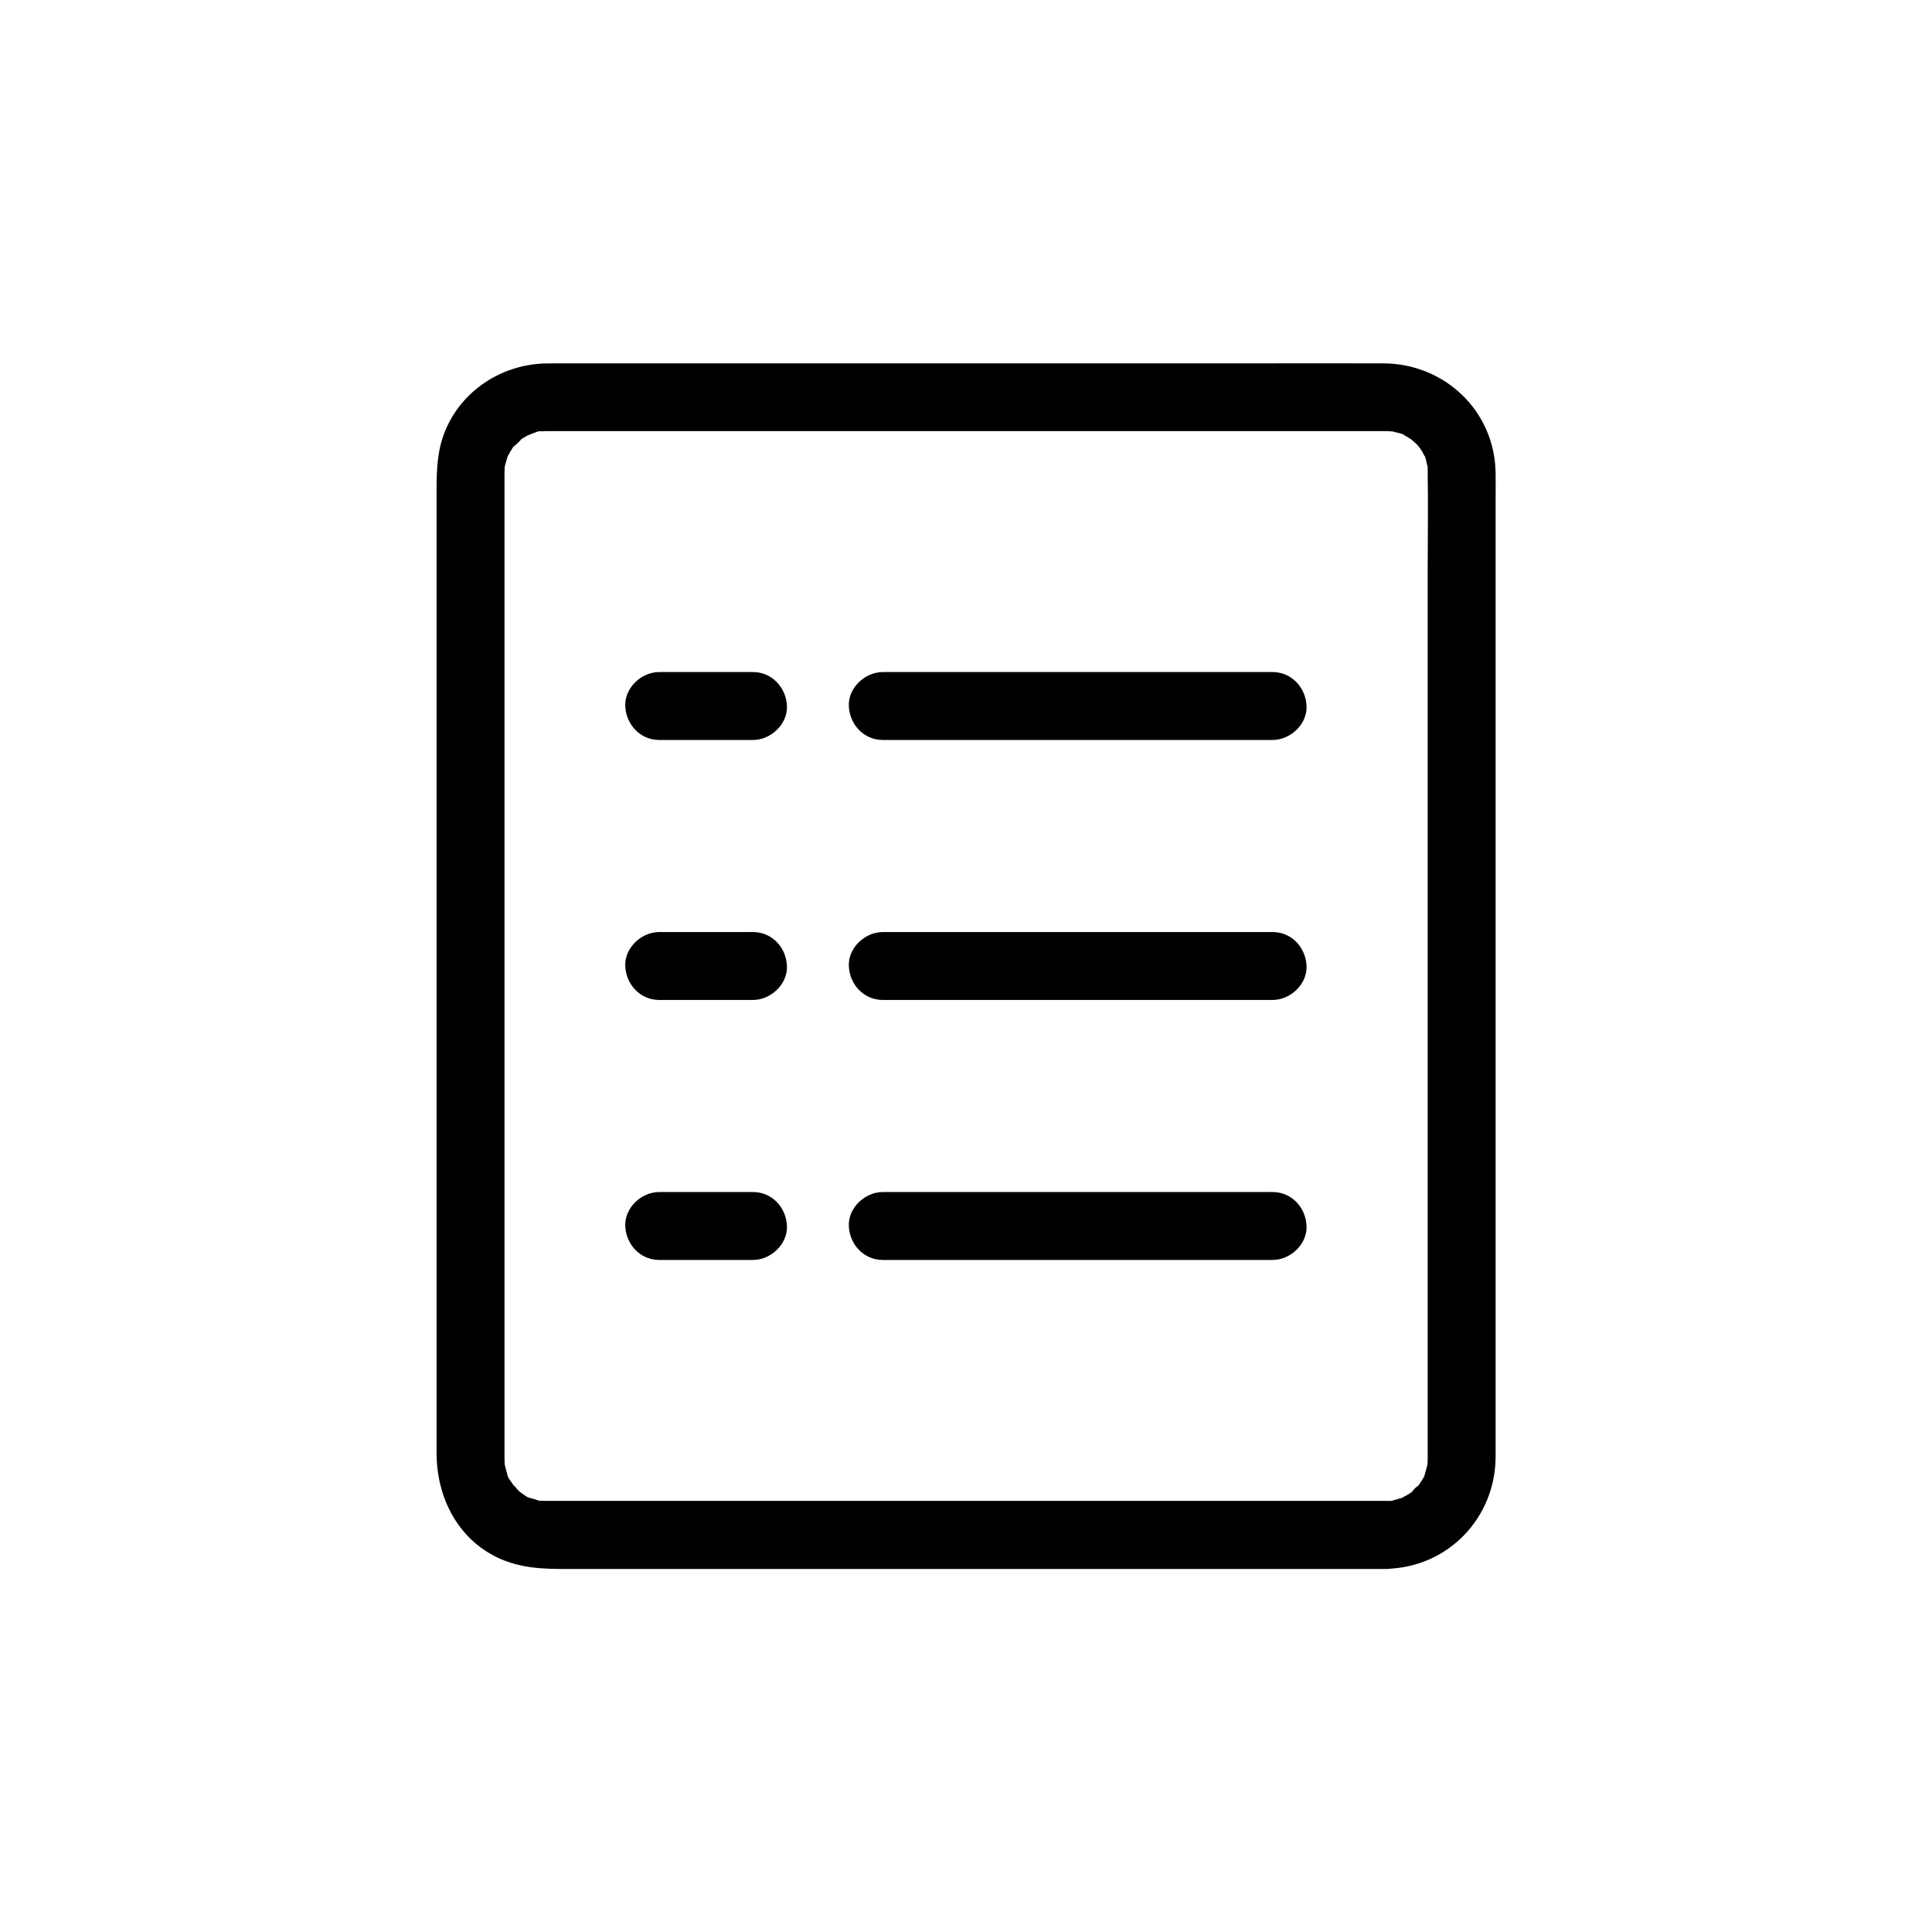 <?xml version="1.0" standalone="no"?><!DOCTYPE svg PUBLIC "-//W3C//DTD SVG 1.1//EN" "http://www.w3.org/Graphics/SVG/1.1/DTD/svg11.dtd"><svg t="1639565129576" class="icon" viewBox="0 0 1024 1024" version="1.1" xmlns="http://www.w3.org/2000/svg" p-id="19386" xmlns:xlink="http://www.w3.org/1999/xlink" width="200" height="200"><defs><style type="text/css"></style></defs><path d="M734.7 795.5H289.4c-0.7 0-1.4 0-2.1-0.1-2-0.1-3 0.9 0 0.1-1 0.3-3.1-0.6-4-0.9-0.9-0.2-1.7-0.5-2.6-0.8-3.4-1.1 0.4 0.3 0.6 0.3-1.4 0.1-4.5-2.6-5.7-3.3-1.1-0.7-1.7-2 0.5 0.4-0.6-0.6-1.3-1.2-1.9-1.8-0.7-0.7-1.4-1.8-2.2-2.4-0.9-1-0.6-0.6 0.8 1.1-0.4-0.5-0.8-1.1-1.1-1.6-0.6-1-3-3.8-2.9-5.1 0 0.2 1.4 4 0.3 0.6-0.3-0.9-0.6-1.7-0.8-2.6-0.3-1.1-0.5-2.2-0.8-3.3-0.7-2.5 0 4.4 0 0 0-0.9-0.1-1.9-0.1-2.8v-4-73.4V564 416.4 297.3v-35.2-9.1-2.1-0.4-0.1c0-0.9 0.1-1.9 0.1-2.8 0.2-4.4-1 3.6 0.1-0.6 0.5-2 1.1-3.9 1.7-5.8 0.8-2.5-2.1 3.6 0.1 0.1 0.5-0.7 0.8-1.6 1.3-2.3 0.5-0.8 1-1.5 1.4-2.2 2.1-3.3-1.9 1.2 0 0 0.8-0.5 6.5-5.8 2.6-2.9 1.4-1 2.9-2 4.4-2.8 0.2-0.1 4-2.2 1.4-0.8-2.5 1.3 1.3-0.4 1.6-0.5 1.3-0.4 3.9-1.7 5.2-1.3-3-0.8-2 0.2 0 0.1 1-0.1 0.8 0 2.1-0.1H734.7c1.2 0 2.3 0.1 3.5 0.2 2.7 0-4.2-1.1 0 0 1.3 0.4 2.6 0.6 3.9 1 0.7 0.2 2 0.5 2.5 0.9-3-2.1-1.6-0.8-0.7-0.2 1.9 1.2 3.8 2.2 5.6 3.5-3.2-2.3 0.1 0.3 1.3 1.5 0.2 0.2 3.2 3.2 1.2 1.1-1.8-1.8 0.9 1.3 1.2 1.9 0.6 0.9 1.1 1.9 1.6 2.9 0.6 0.9 1.9 2.3-0.2-0.7 1 1.4 1.4 4.1 1.8 5.8 0.3 1.5 1.7 3.4 0.1-0.1 0.3 0.6 0.2 2.3 0.2 2.8v1.4c0.3 17.5 0 35 0 52.4v470.5c0 0.9-0.1 1.9-0.1 2.8 0 4.4 0.7-2.6 0 0-0.5 1.9-1 3.9-1.6 5.8-1.1 3.4 0.3-0.4 0.3-0.6 0 0.8-1.1 2.2-1.5 2.9-0.5 1-1.2 1.8-1.8 2.8-0.7 1.1-2 1.7 0.4-0.5-1.2 1.1-3.3 2.9-4.1 4.2-1.2 1.9 3.3-2 0 0-0.7 0.5-1.5 1-2.2 1.4-0.7 0.5-1.6 0.8-2.3 1.3-3.5 2.2 2.5-0.7 0.1 0.1-1.9 0.6-3.8 1.2-5.8 1.7-3.4 0.9 0.4 0.1 0.7 0-1 0.4-3 0.2-4.1 0.2-9.4 0.2-18.4 8.2-18 18 0.4 9.6 7.9 18.2 18 18 32.6-0.6 57.9-26.9 58-59.3v-21.8-104-145.9-142.4-93.4c0-4.7 0.1-9.4 0-14.1-0.5-32.8-27-57.9-59.5-58-24.7-0.1-49.5 0-74.2 0H293.3c-2 0-4 0-6 0.1-22.2 1.2-42.4 14.5-51.1 35.1-4.5 10.6-4.8 21.1-4.8 32.2v510.1c0 23.1 10.8 45.2 32.4 55.5 11.9 5.6 23.7 6 36.4 6h434.5c9.4 0 18.4-8.3 18-18-0.5-9.9-8-18.1-18-18.1z" p-id="19387"></path><path d="M399.1 356.2h-49.7c-9.4 0-18.4 8.3-18 18 0.4 9.8 7.9 18 18 18h49.7c9.4 0 18.4-8.3 18-18-0.4-9.7-7.9-18-18-18zM399.1 494h-49.7c-9.4 0-18.4 8.3-18 18 0.4 9.8 7.9 18 18 18h49.7c9.4 0 18.4-8.3 18-18-0.4-9.8-7.9-18-18-18zM399.1 631.8h-49.7c-9.4 0-18.4 8.3-18 18 0.4 9.8 7.9 18 18 18h49.7c9.4 0 18.4-8.3 18-18-0.4-9.8-7.9-18-18-18zM674.5 356.2H467.9c-9.4 0-18.4 8.3-18 18 0.4 9.8 7.9 18 18 18h206.6c9.4 0 18.4-8.3 18-18-0.4-9.7-7.9-18-18-18zM674.5 494H467.9c-9.4 0-18.4 8.3-18 18 0.4 9.8 7.9 18 18 18h206.6c9.4 0 18.4-8.3 18-18-0.4-9.8-7.9-18-18-18zM674.5 631.8H467.9c-9.4 0-18.4 8.3-18 18 0.4 9.8 7.9 18 18 18h206.6c9.4 0 18.4-8.3 18-18-0.4-9.8-7.9-18-18-18z" p-id="19388"></path></svg>